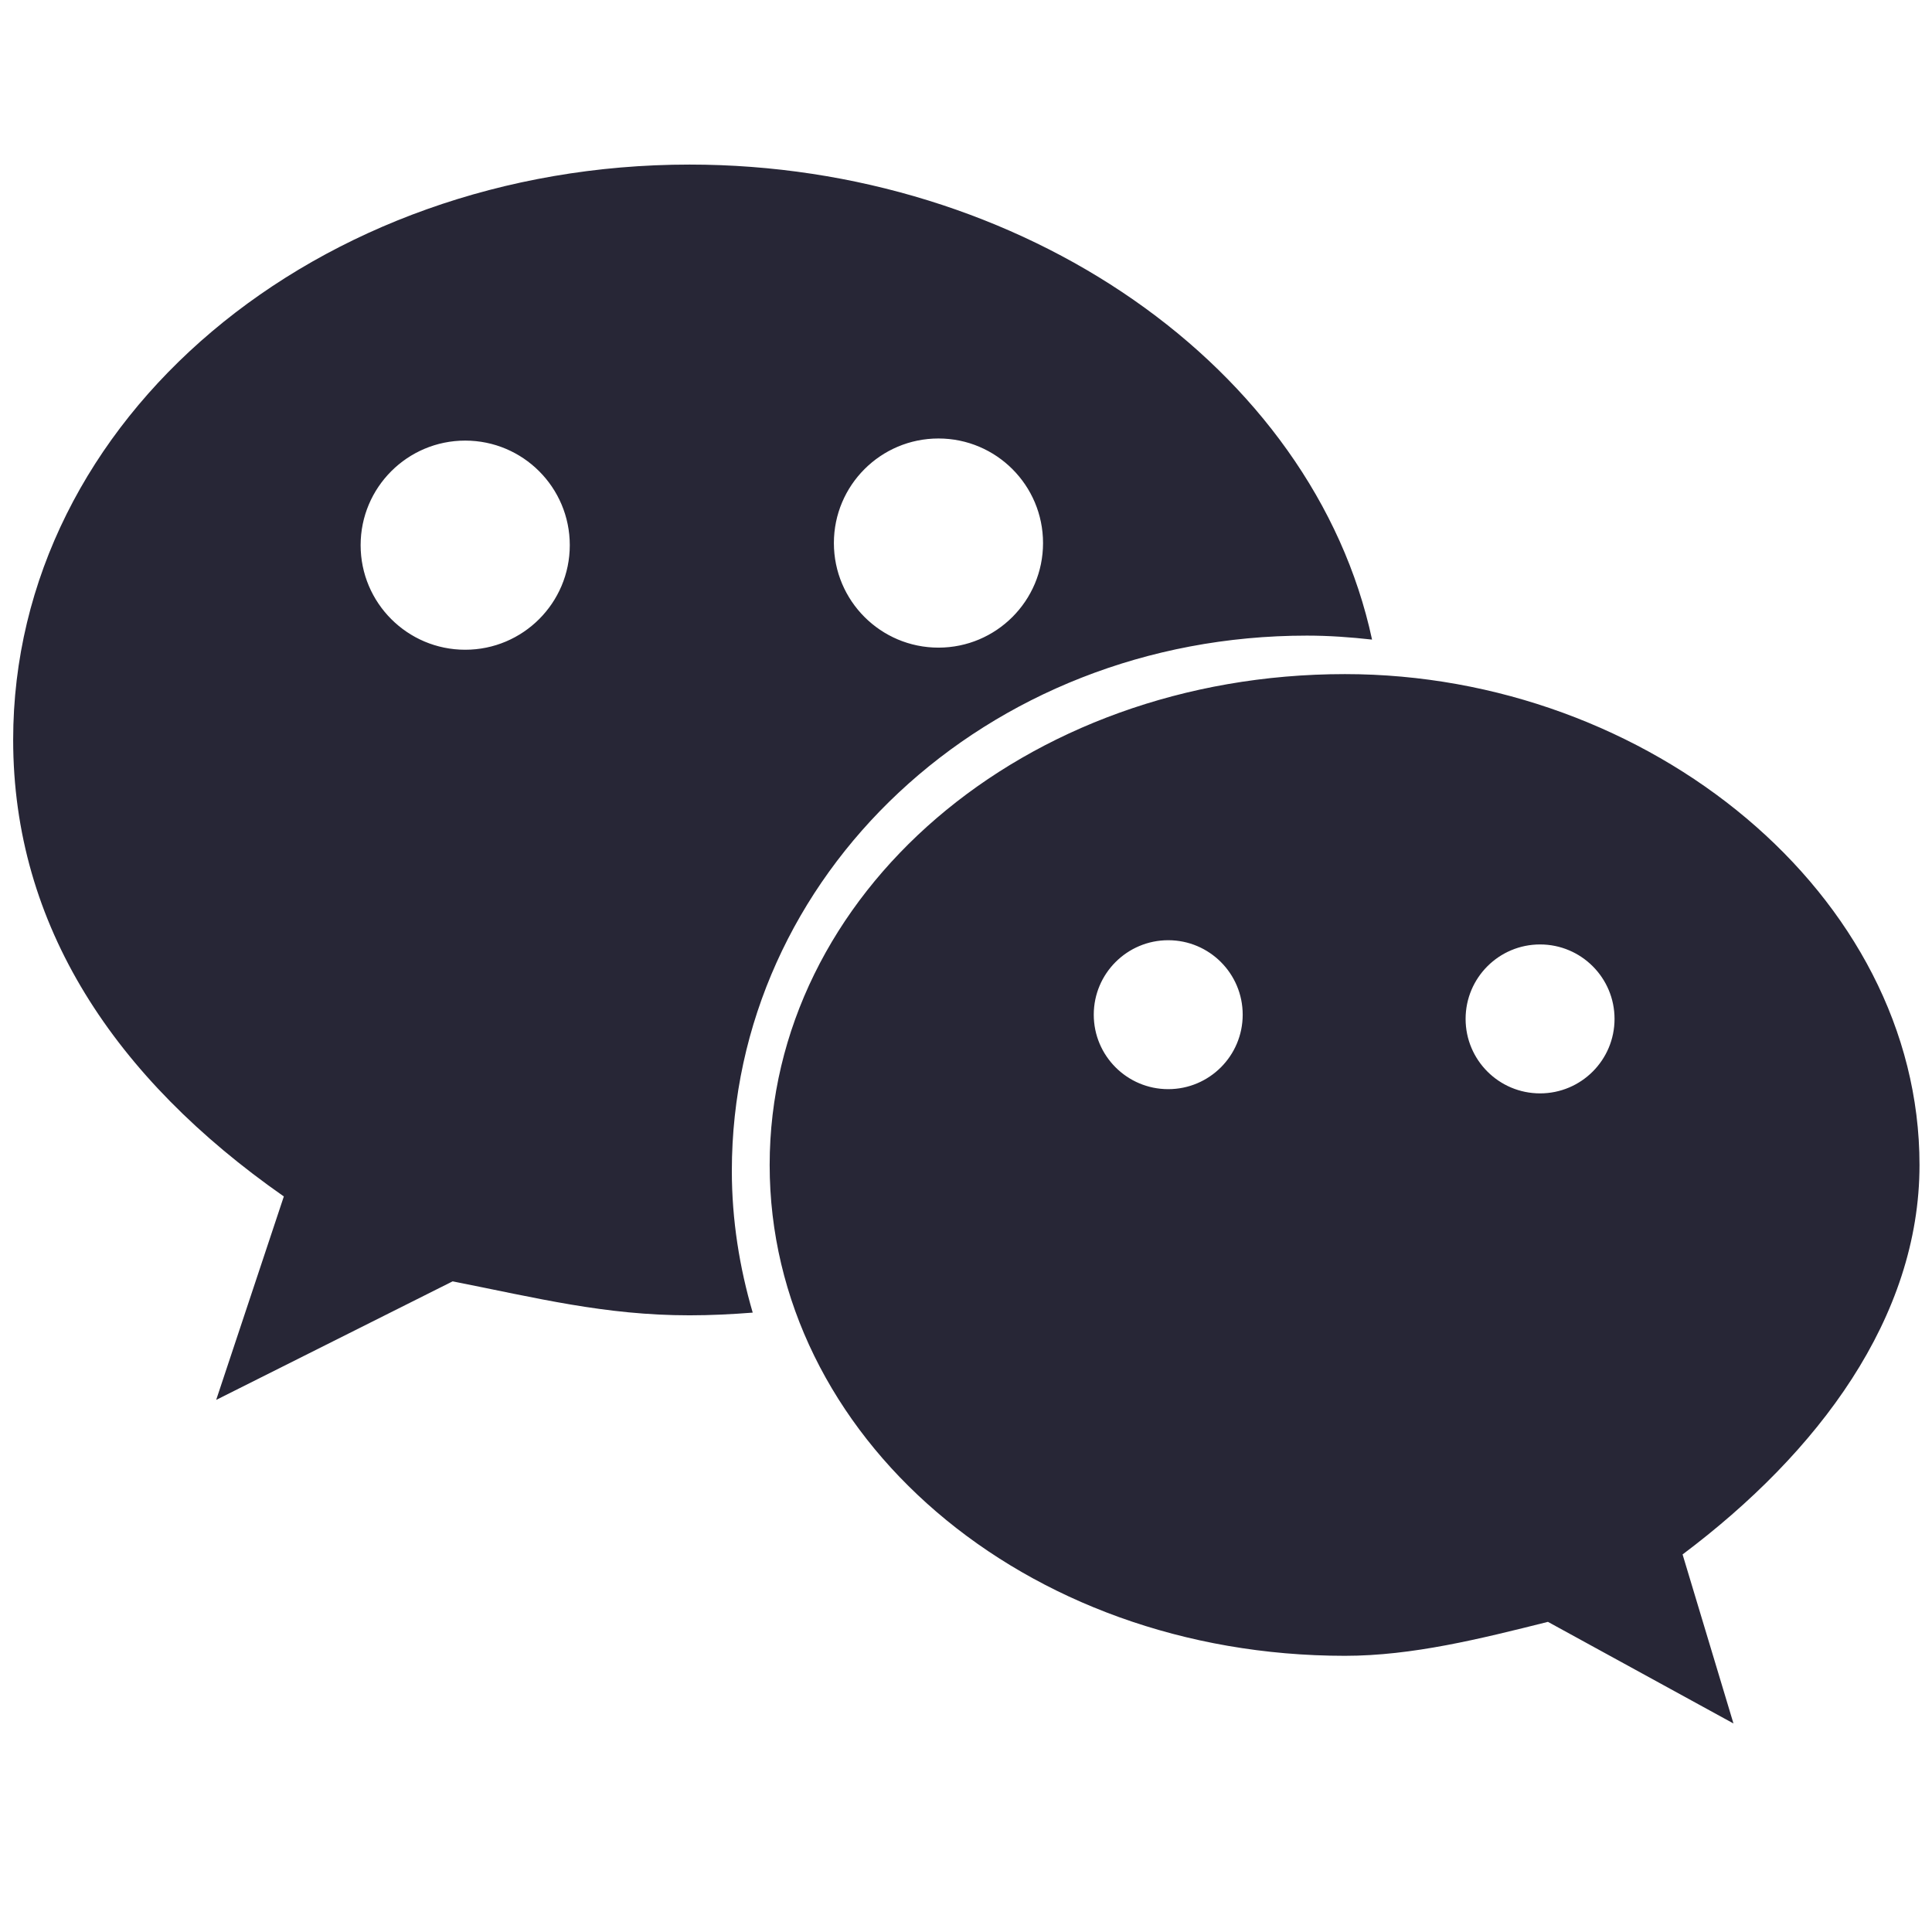 <?xml version="1.0" standalone="no"?><!DOCTYPE svg PUBLIC "-//W3C//DTD SVG 1.1//EN" "http://www.w3.org/Graphics/SVG/1.1/DTD/svg11.dtd"><svg width="200" height="200" viewBox="0 0 200 200" version="1.1" xmlns="http://www.w3.org/2000/svg" xmlns:xlink="http://www.w3.org/1999/xlink"><defs><style type="text/css"><![CDATA[
@font-face { font-family: ifont; src: url("http://at.alicdn.com/t/font_1442373896_4754455.eot?#iefix") format("embedded-opentype"), url("http://at.alicdn.com/t/font_1442373896_4754455.woff") format("woff"), url("http://at.alicdn.com/t/font_1442373896_4754455.ttf") format("truetype"), url("http://at.alicdn.com/t/font_1442373896_4754455.svg#ifont") format("svg"); }

]]></style></defs><g class="transform-group"><g transform="scale(0.2, 0.2)"><path d="M676.464 328.992c11.347 0 22.576 0.812 33.709 2.059C679.878 189.99 529.072 85.183 356.923 85.183 164.458 85.183 6.814 216.343 6.814 382.917c0 96.185 52.449 175.104 140.097 236.361l-35.017 105.313 122.392-61.364c43.792 8.654 78.933 17.58 122.635 17.58 10.987 0 21.877-0.549 32.685-1.395-6.838-23.392-10.807-47.904-10.807-73.36C378.801 453.102 510.15 328.992 676.464 328.992zM485.748 226.959c29.894 0 54.127 24.234 54.127 54.128s-24.233 54.127-54.127 54.127c-29.896 0-54.129-24.234-54.129-54.127S455.854 226.959 485.748 226.959zM240.789 336.306c-29.894 0-54.129-24.234-54.129-54.127 0-29.894 24.235-54.127 54.129-54.127 29.896 0 54.13 24.234 54.13 54.127C294.918 312.071 270.685 336.306 240.789 336.306zM993.535 602.984c0-139.971-140.062-254.068-297.379-254.068-166.583 0-297.778 114.097-297.778 254.068 0 140.213 131.195 254.061 297.778 254.061 34.861 0 70.031-8.8 105.048-17.577l96.036 52.599-26.337-87.493C941.182 751.853 993.535 681.943 993.535 602.984zM604.673 563.746c-21.288 0-38.544-17.259-38.544-38.546 0-21.289 17.257-38.544 38.544-38.544s38.544 17.256 38.544 38.544C643.219 546.487 625.96 563.746 604.673 563.746zM797.139 565.932c-21.29 0-38.545-17.258-38.545-38.544 0-21.29 17.256-38.544 38.545-38.544 21.287 0 38.544 17.255 38.544 38.544C835.685 548.674 818.427 565.932 797.139 565.932z" fill="#272636"></path></g></g></svg>